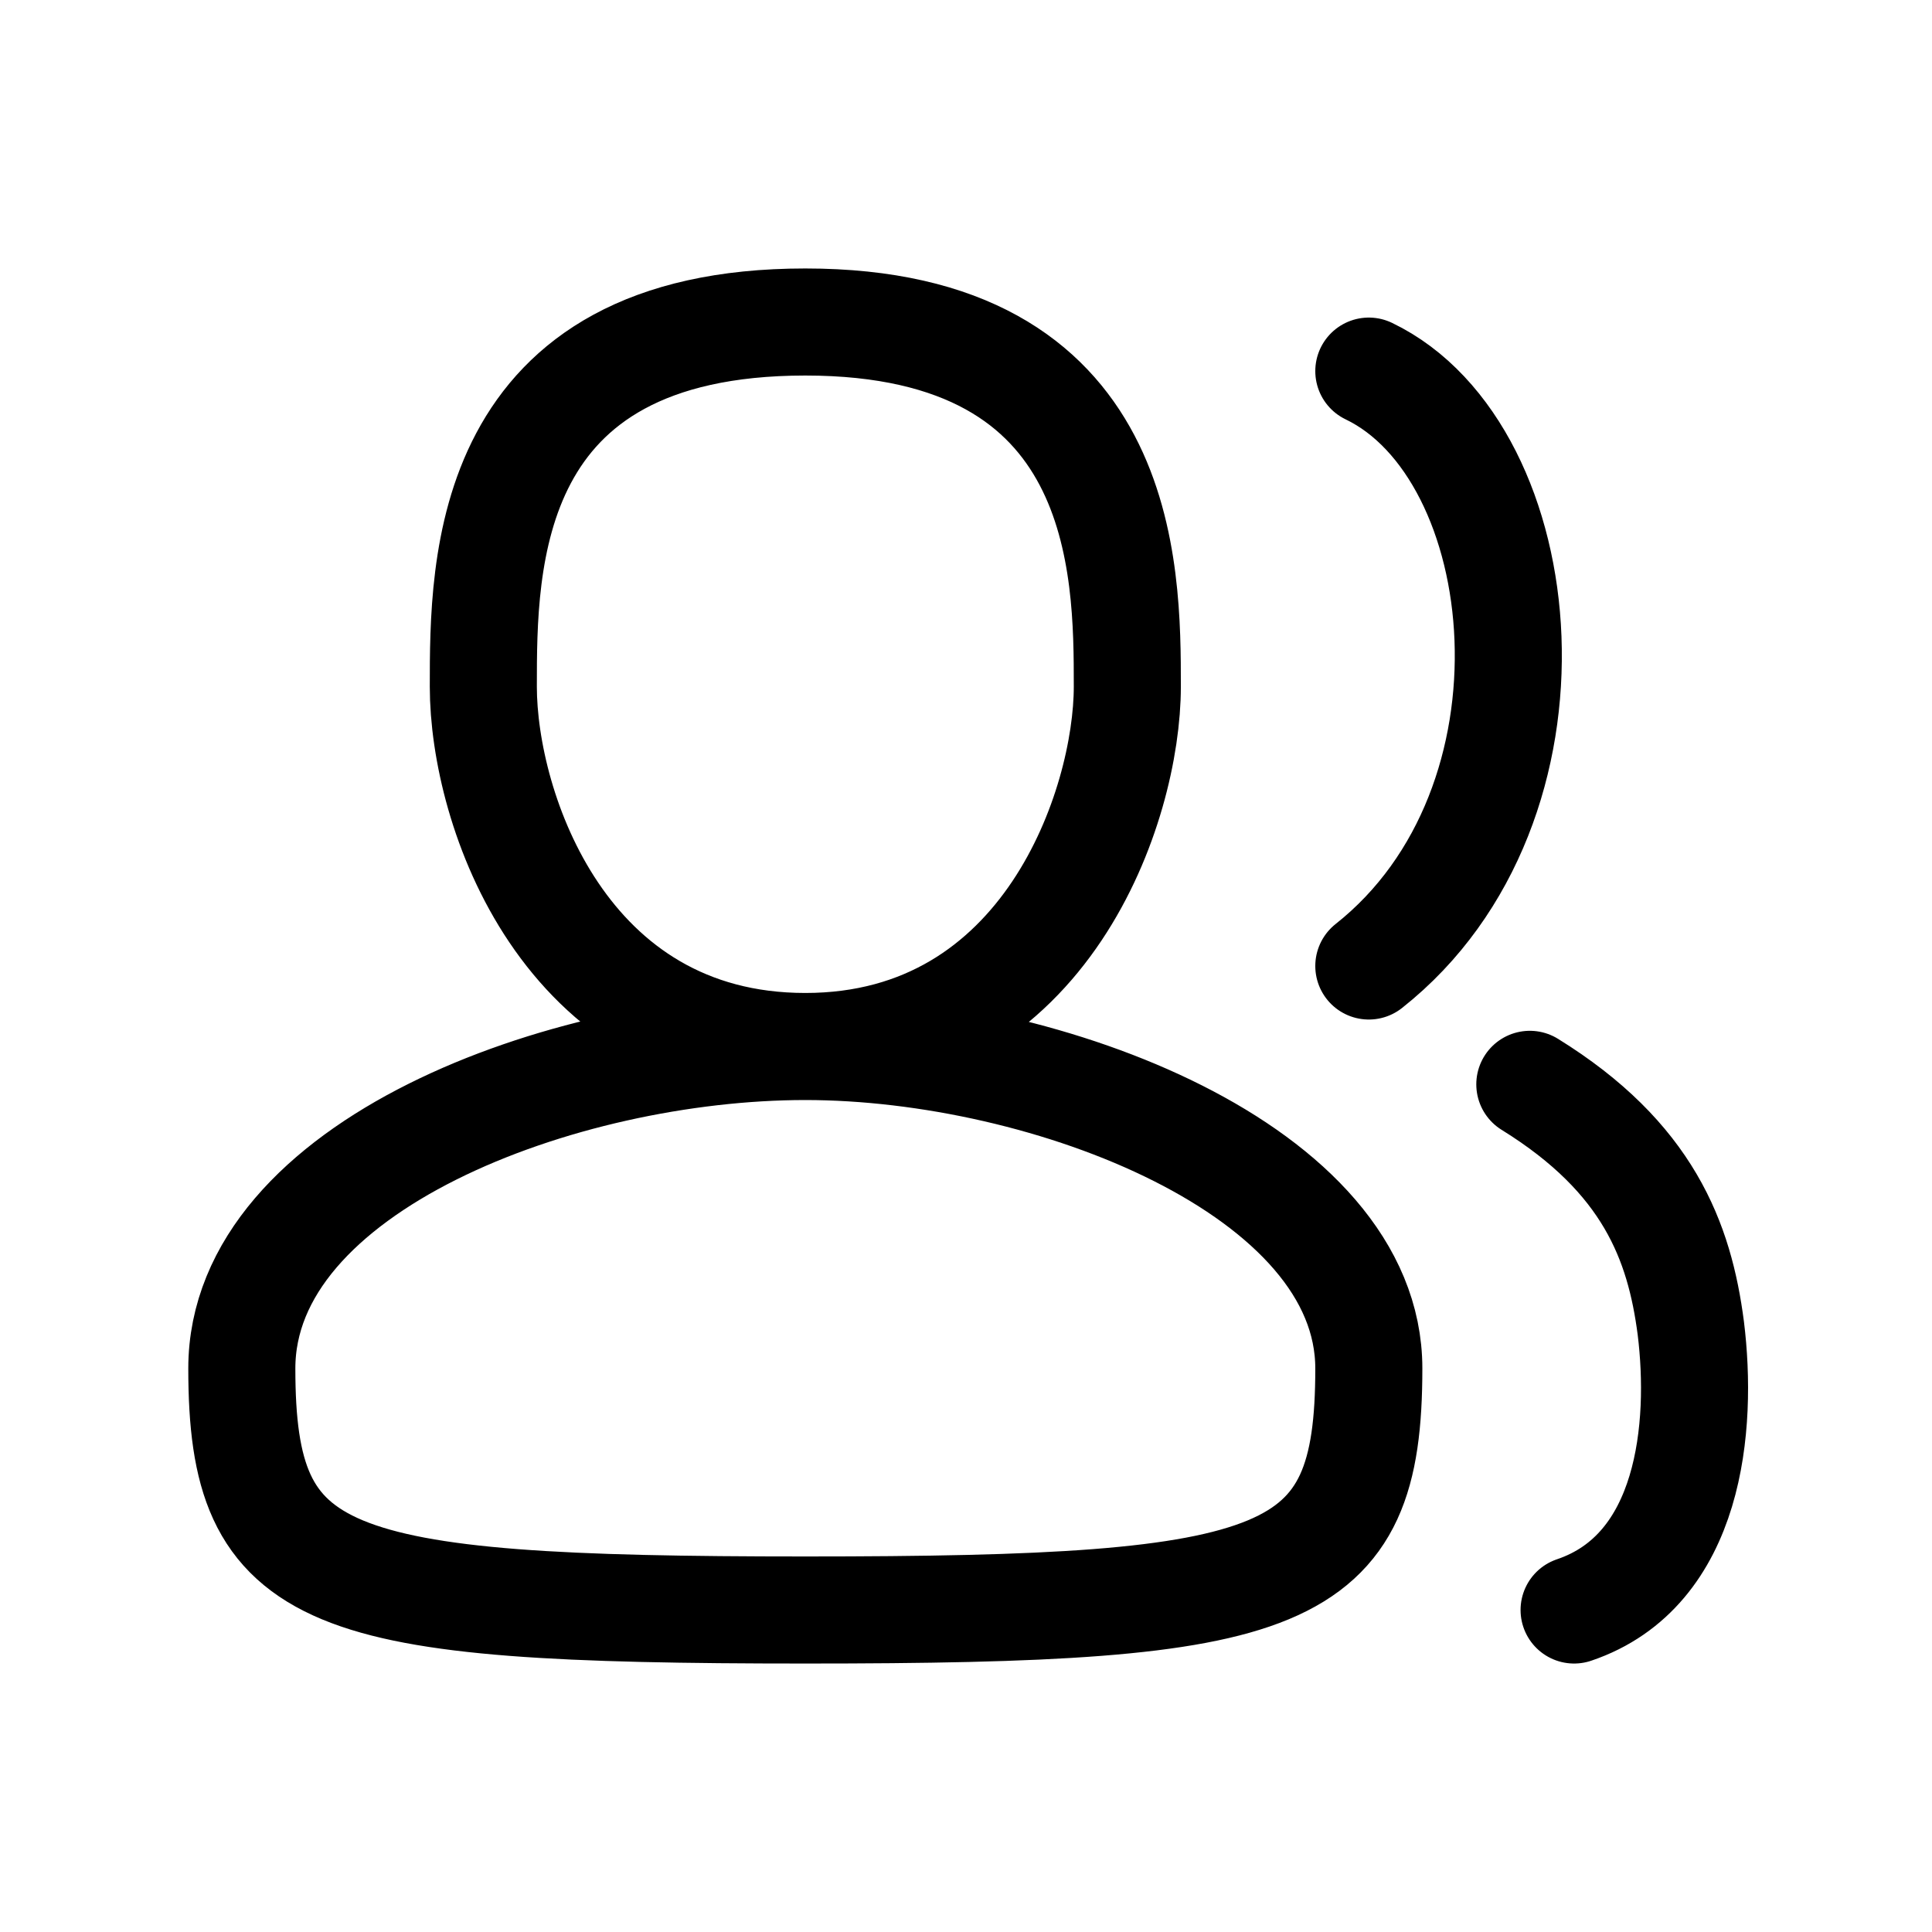 <svg
  xmlns="http://www.w3.org/2000/svg"
  fill="none"
  stroke="currentColor"
  stroke-linecap="round"
  stroke-linejoin="round"
  stroke-width="1.5"
  viewBox="0 0 24 24"
  width="24"
  height="24">
  <path stroke-width="1.33" d="M10.004 13c3 0 4-3 4-4.47 0-1.46 0-4.53-4-4.53s-4 3-4 4.53c0 1.52 1 4.47 4 4.47m0 0c-3.02 0-7 1.49-7 4 0 2.67 1 3 7 3s7-.33 7-3c0-2.46-3.99-4-7-4m7-1c2.53-2 2.08-6.39 0-7.39M19.554 20c1.45-.49 1.6-2.28 1.45-3.5-.14-1.08-.53-2.12-2-3.03"/>
</svg>